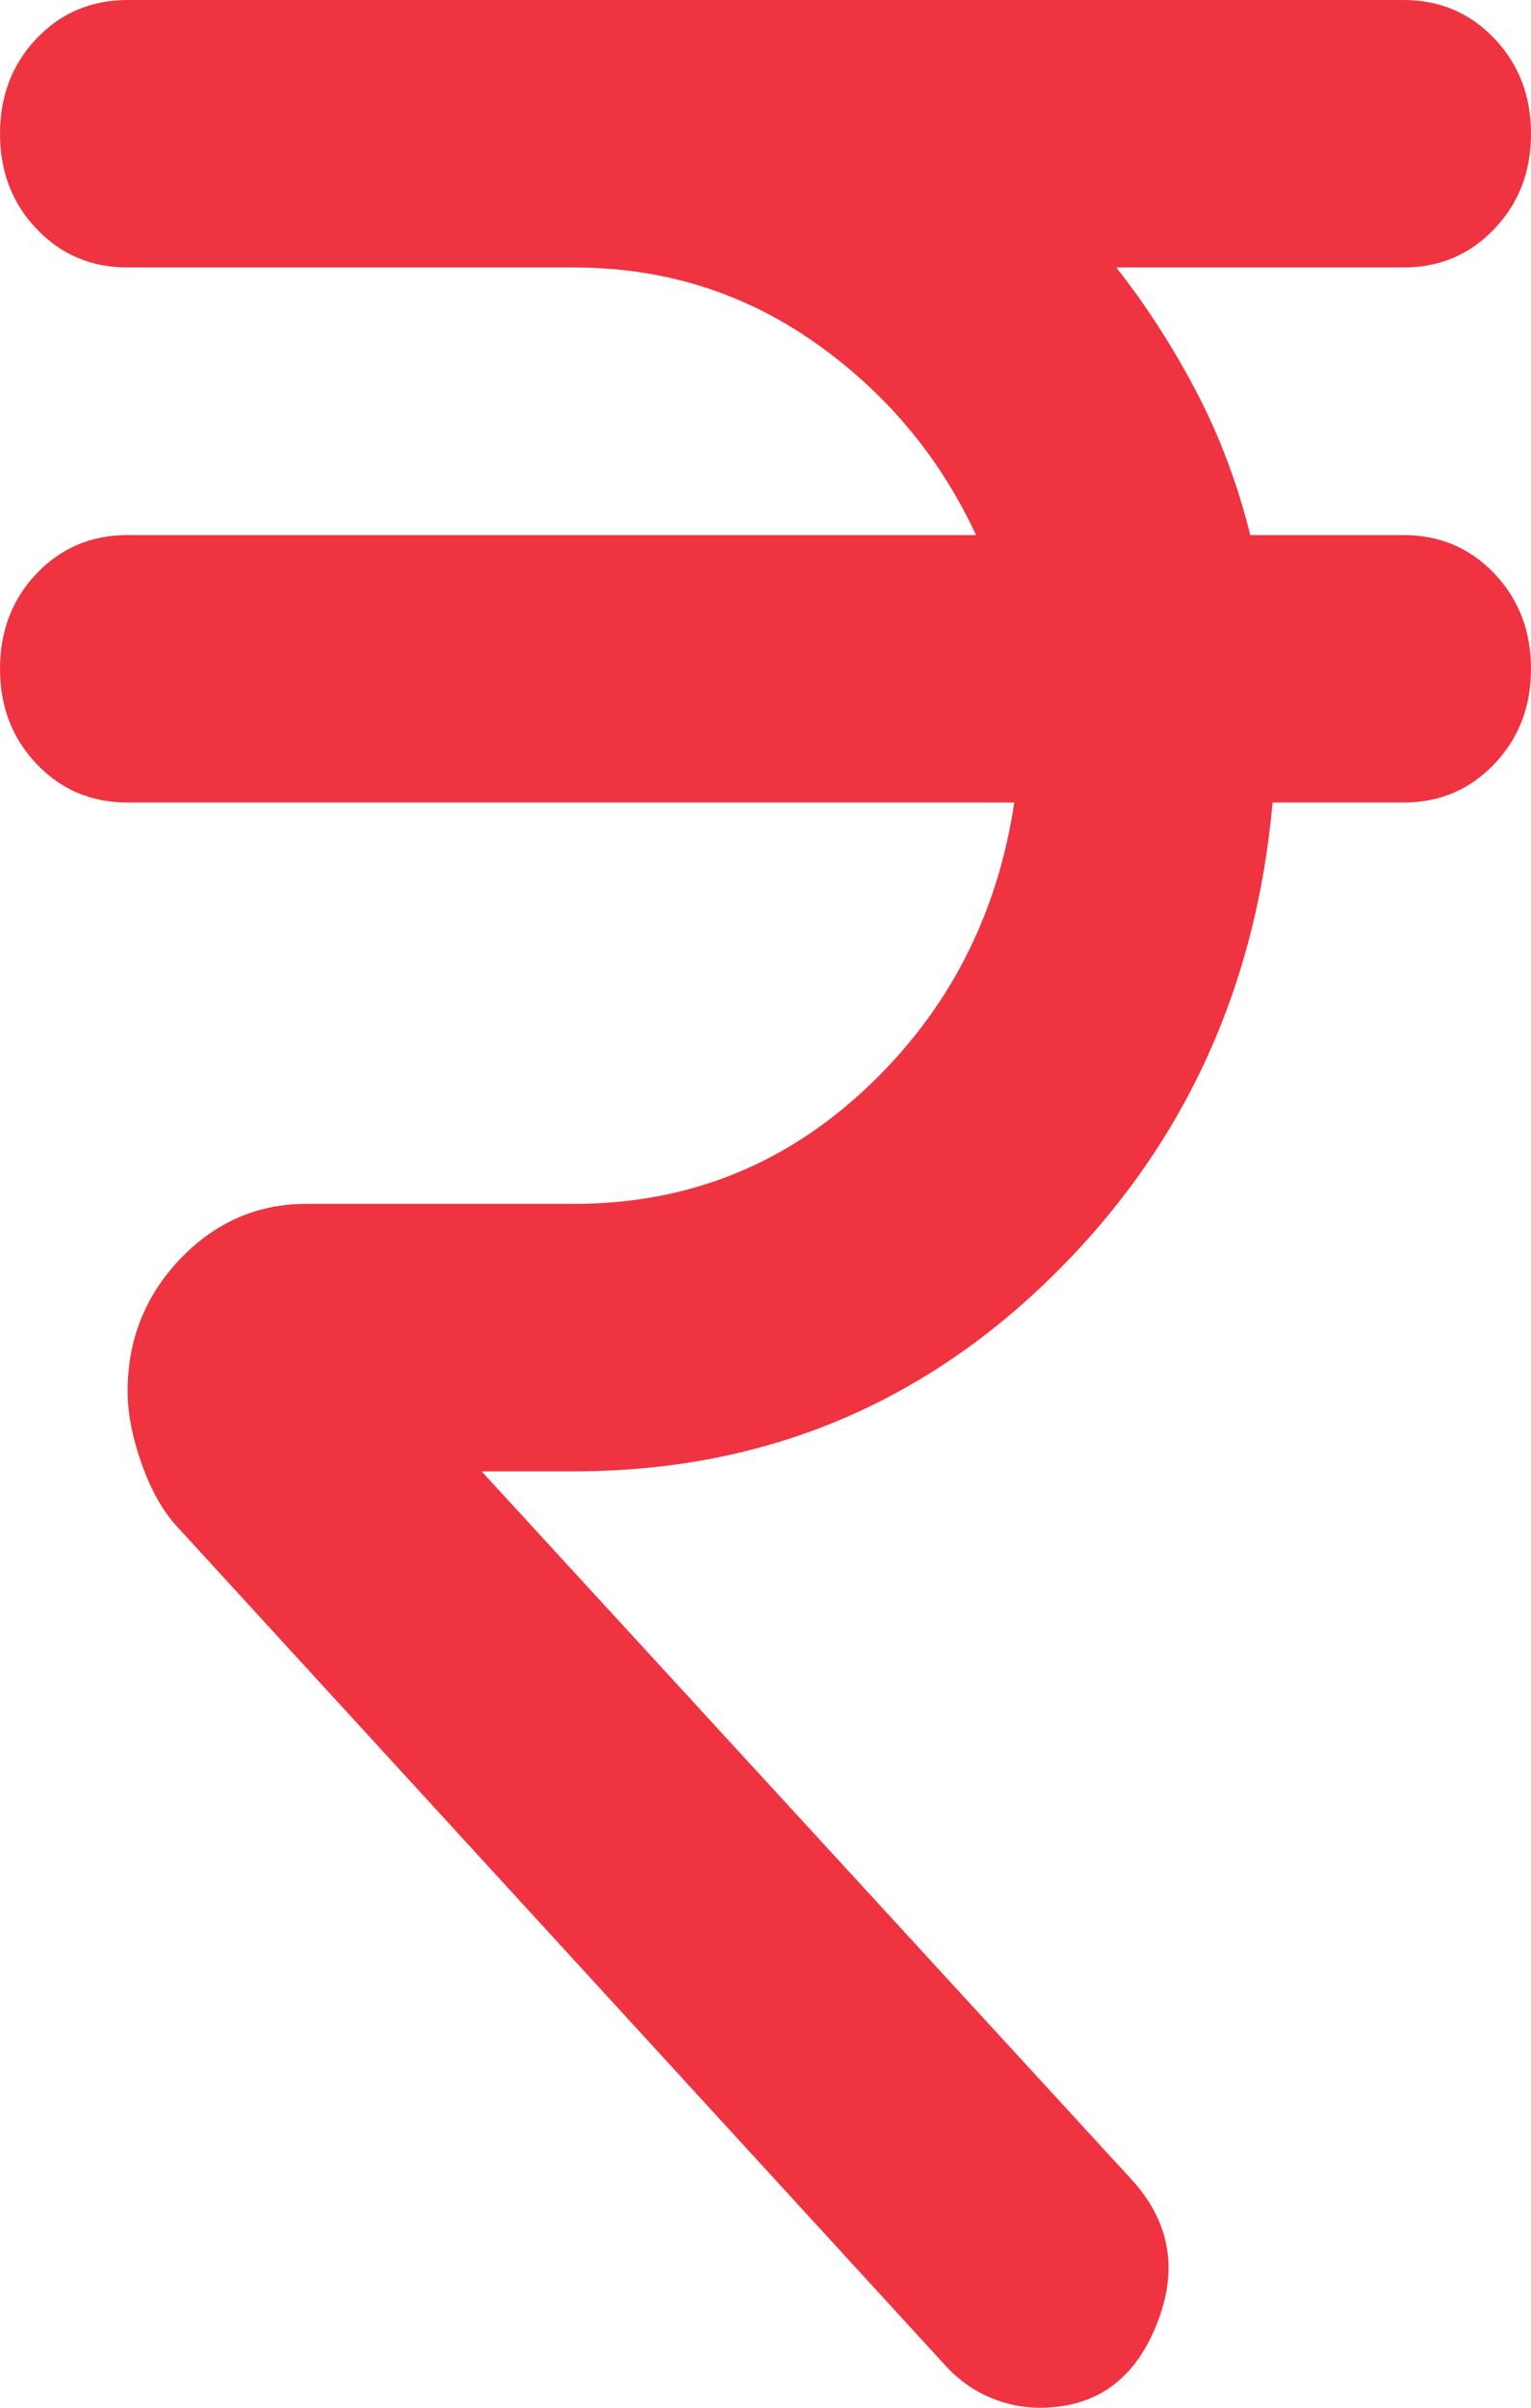 <svg width="14" height="22" viewBox="0 0 14 22" fill="none" xmlns="http://www.w3.org/2000/svg">
<path d="M9.508 22C9.353 22 9.202 21.969 9.057 21.908C8.911 21.847 8.779 21.756 8.662 21.633L1.633 13.964C1.497 13.821 1.386 13.628 1.298 13.383C1.211 13.139 1.167 12.915 1.167 12.711C1.167 12.243 1.327 11.84 1.647 11.504C1.969 11.168 2.353 11 2.8 11H5.25C6.281 11 7.17 10.648 7.919 9.945C8.668 9.243 9.119 8.372 9.275 7.333H1.167C0.836 7.333 0.559 7.216 0.335 6.981C0.112 6.747 0 6.457 0 6.111C0 5.765 0.112 5.474 0.335 5.24C0.559 5.006 0.836 4.889 1.167 4.889H8.925C8.594 4.176 8.104 3.59 7.453 3.131C6.801 2.673 6.067 2.444 5.25 2.444H1.167C0.836 2.444 0.559 2.327 0.335 2.092C0.112 1.859 0 1.569 0 1.222C0 0.876 0.112 0.585 0.335 0.351C0.559 0.117 0.836 0 1.167 0H12.833C13.164 0 13.441 0.117 13.664 0.351C13.888 0.585 14 0.876 14 1.222C14 1.569 13.888 1.859 13.664 2.092C13.441 2.327 13.164 2.444 12.833 2.444H10.208C10.481 2.791 10.724 3.168 10.938 3.575C11.151 3.982 11.317 4.42 11.433 4.889H12.833C13.164 4.889 13.441 5.006 13.664 5.24C13.888 5.474 14 5.765 14 6.111C14 6.457 13.888 6.747 13.664 6.981C13.441 7.216 13.164 7.333 12.833 7.333H11.637C11.482 9.065 10.801 10.516 9.596 11.687C8.39 12.859 6.942 13.444 5.25 13.444H4.404L10.354 19.922C10.704 20.309 10.777 20.752 10.572 21.251C10.369 21.75 10.014 22 9.508 22Z" fill="#EF3340"/>
</svg>
